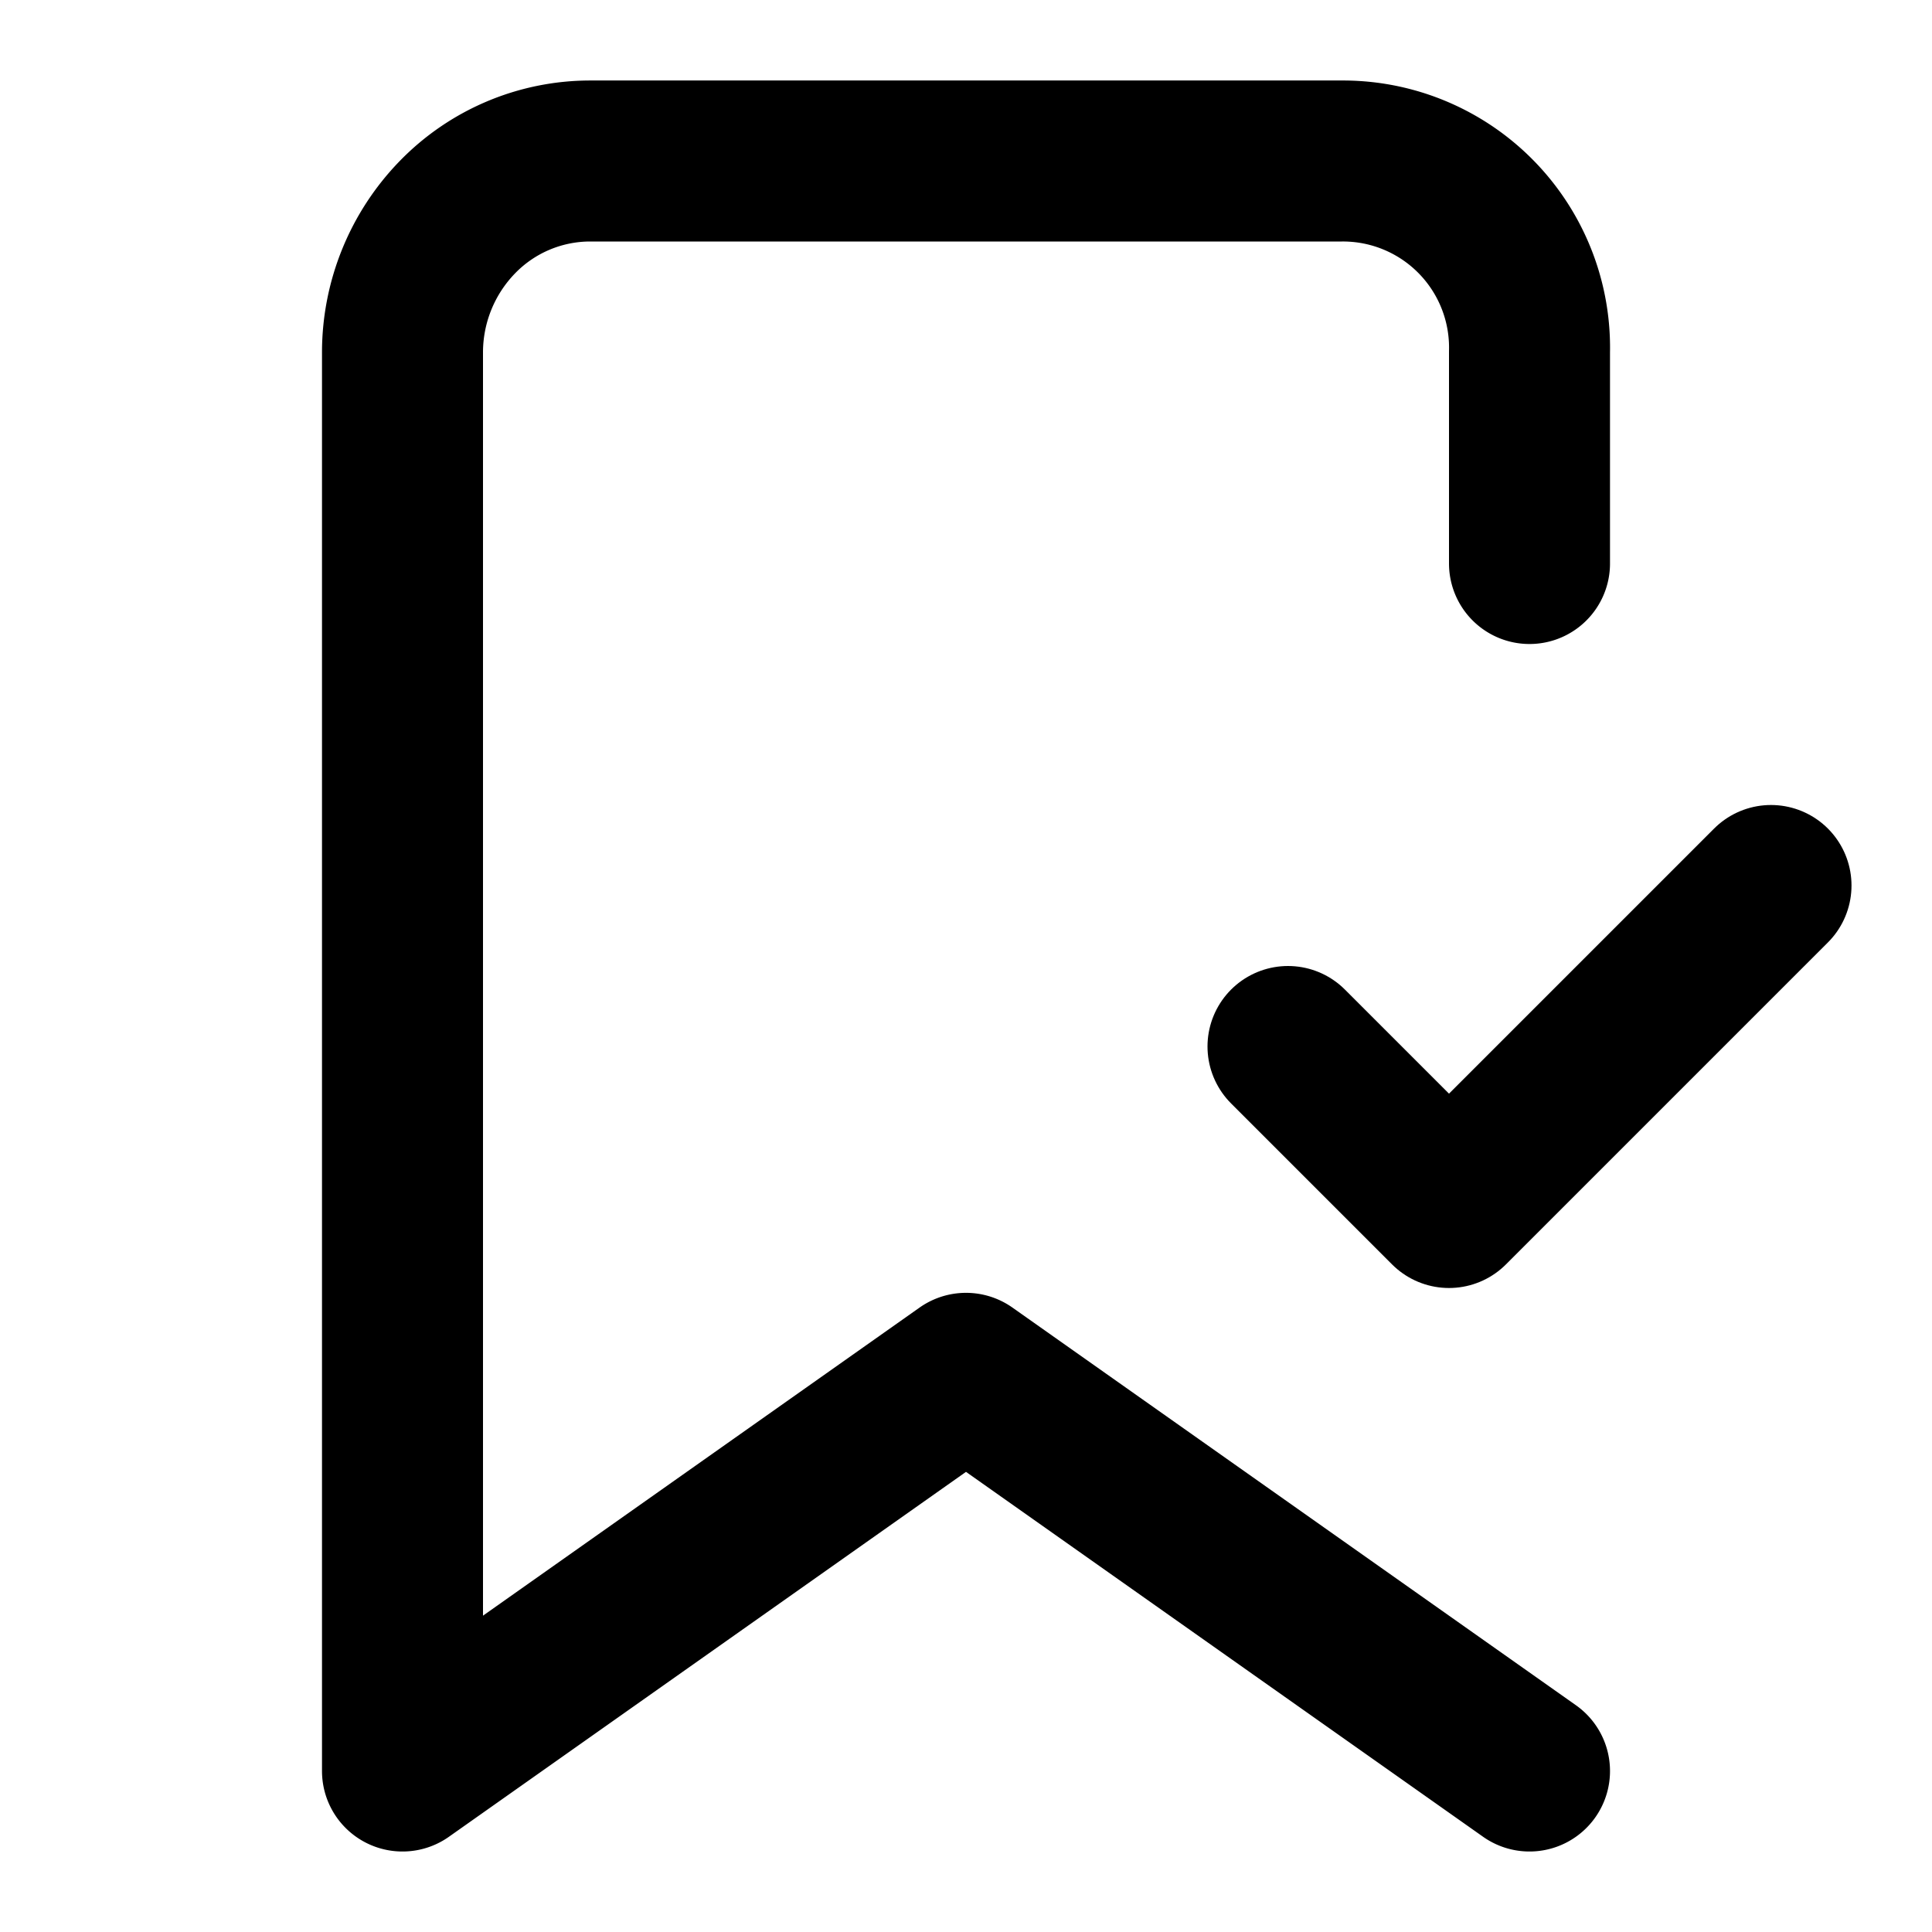 <svg
  xmlns="http://www.w3.org/2000/svg"
  width="24"
  height="24"
  viewBox="0 0 24 24"
  fill="none"
  stroke="currentColor"
  stroke-width="2"
  stroke-linecap="round"
  stroke-linejoin="round"
>
  <path d="m16 13 2 2 4-4" />
  <path d="m19 22-7-4.94L5 22V4.37a2.412 2.412 0 0 1 .68-1.67A2.3 2.3 0 0 1 7.33 2h9.34A2.318 2.318 0 0 1 19 4.37V7" />
</svg>